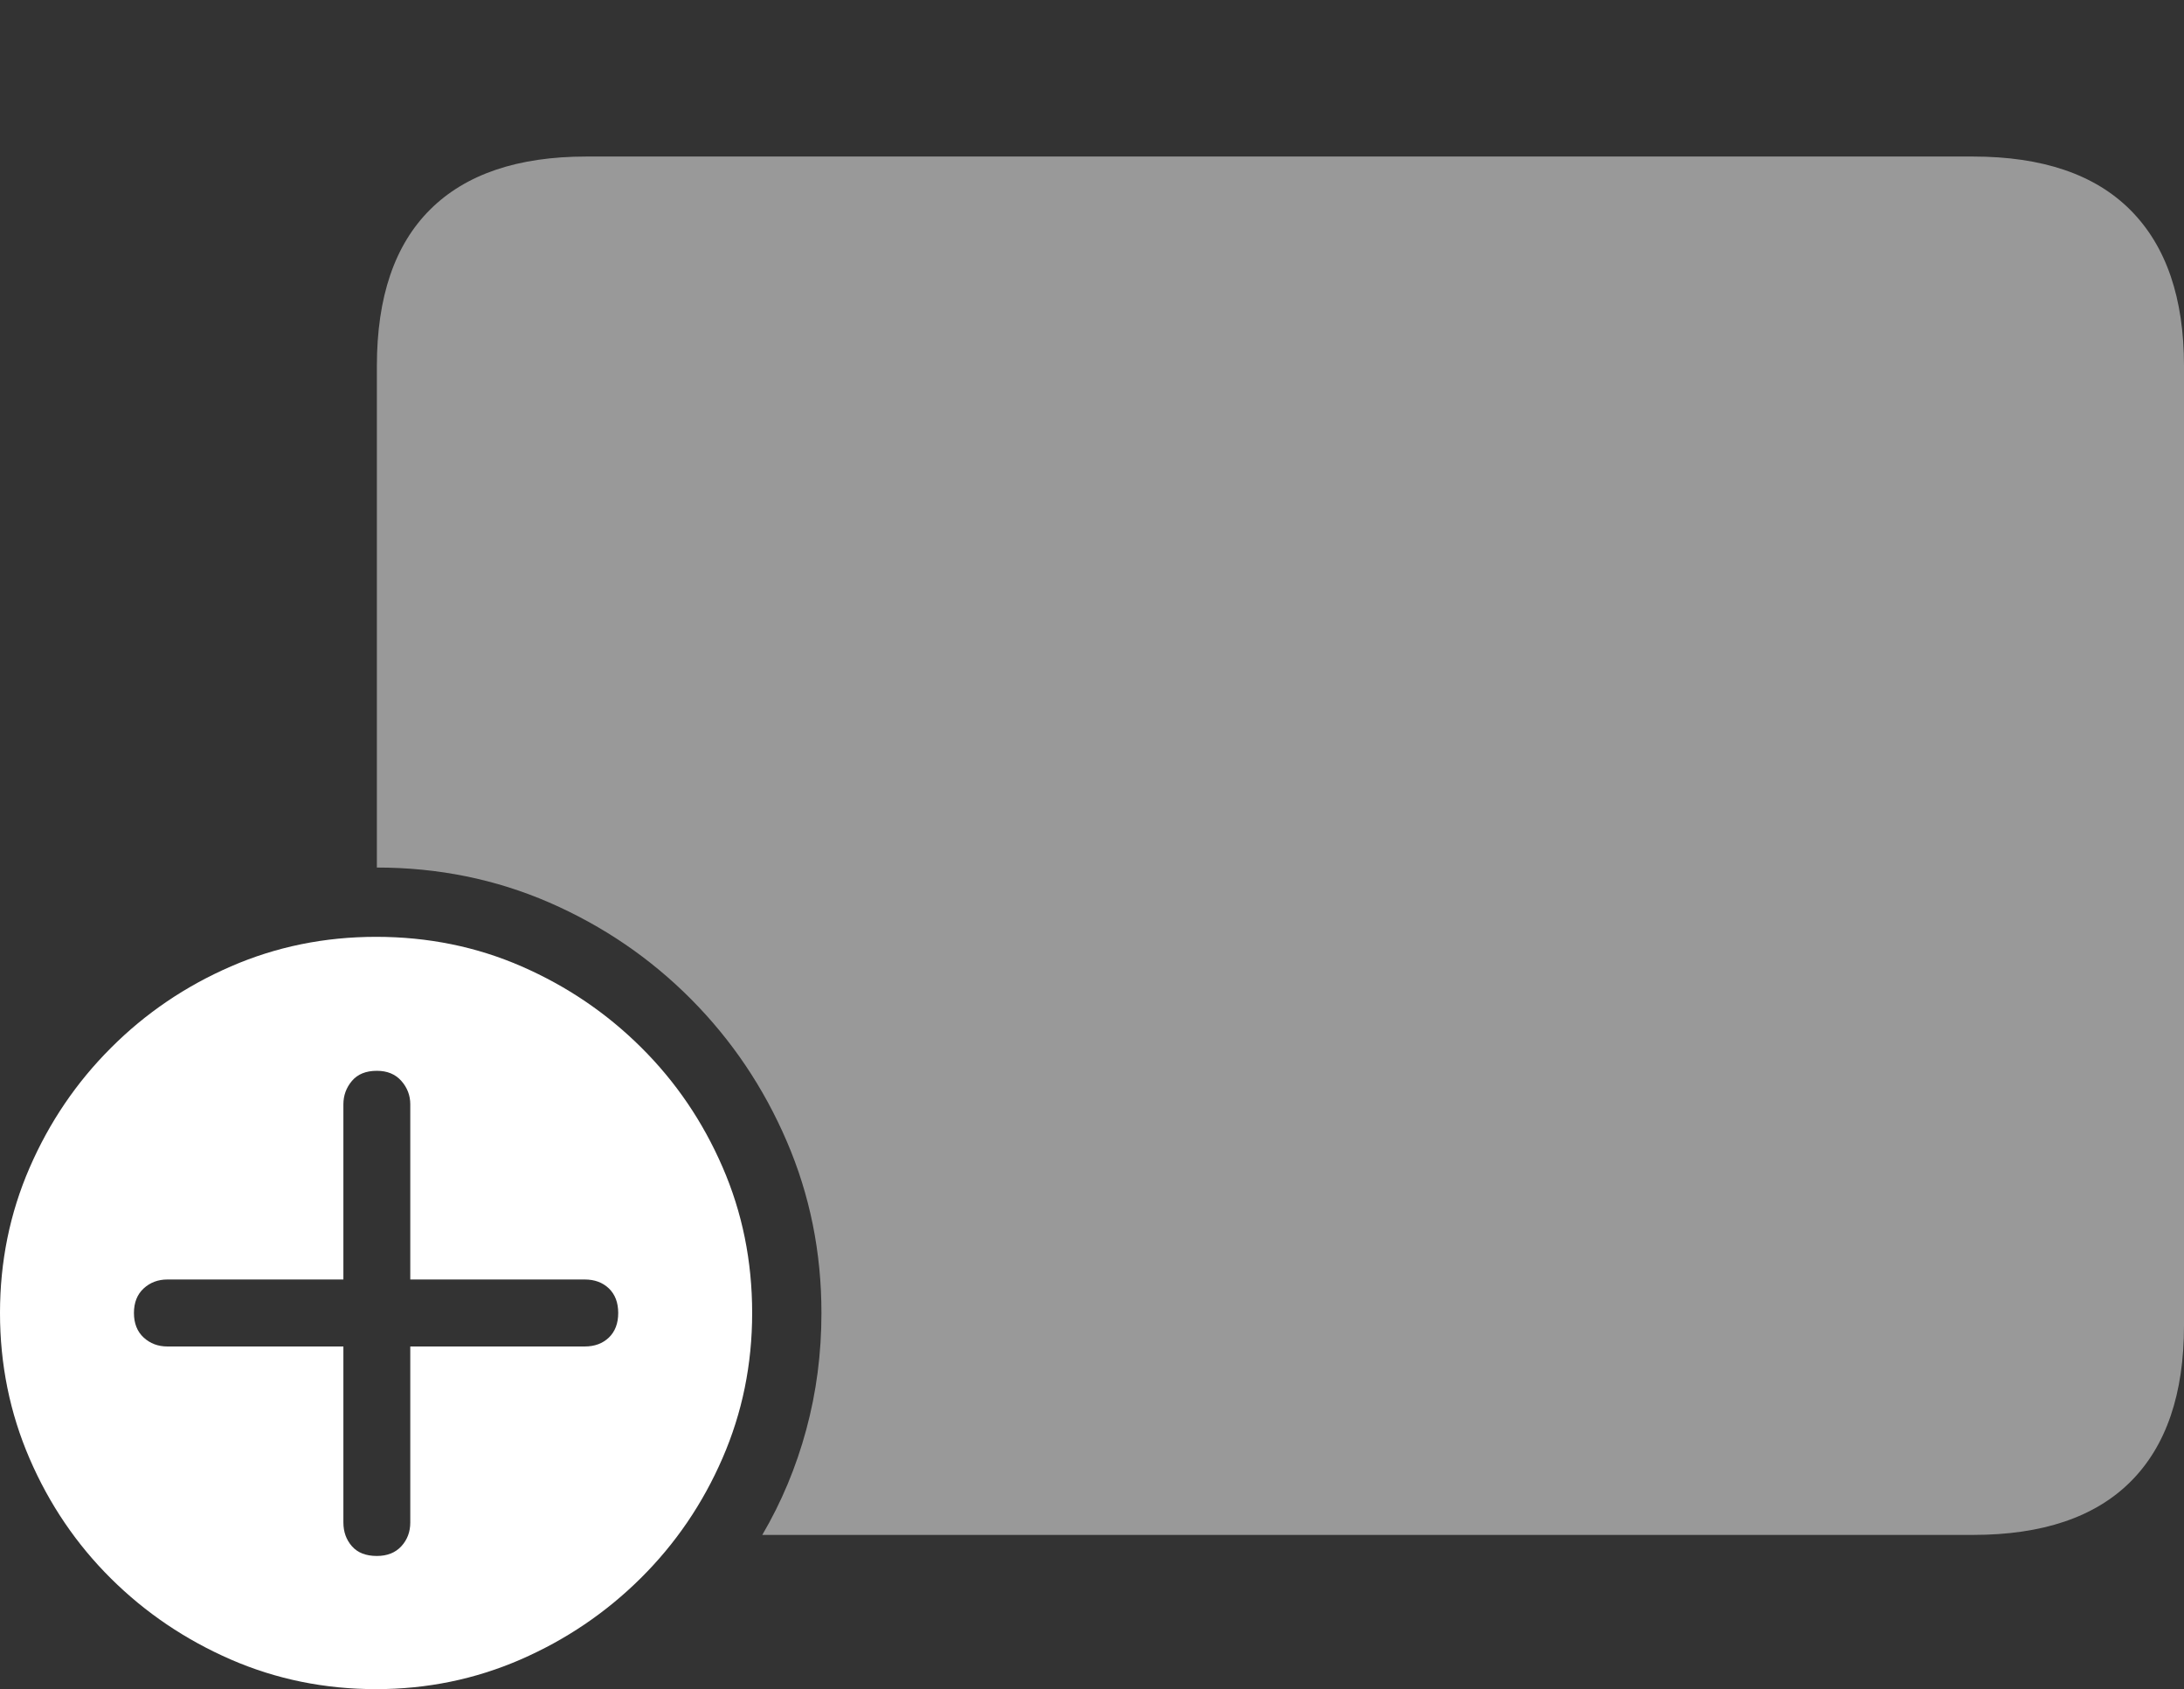 <?xml version="1.0" encoding="UTF-8"?>
<!--Generator: Apple Native CoreSVG 175-->
<!DOCTYPE svg
PUBLIC "-//W3C//DTD SVG 1.1//EN"
       "http://www.w3.org/Graphics/SVG/1.1/DTD/svg11.dtd">
<svg version="1.1" xmlns="http://www.w3.org/2000/svg" xmlns:xlink="http://www.w3.org/1999/xlink" width="27.393" height="21.182">
 <rect width="100%" height="100%" fill="#333333" stroke="none"/>
 <g>
  <rect height="21.182" opacity="0" width="27.393" x="0" y="0"/>
  <path d="M9.561 19.248L24.746 19.248Q26.055 19.248 26.724 18.579Q27.393 17.91 27.393 16.621L27.393 4.59Q27.393 3.311 26.724 2.637Q26.055 1.963 24.746 1.963L7.354 1.963Q6.064 1.963 5.396 2.627Q4.727 3.291 4.727 4.59L4.727 10.879Q5.879 10.879 6.89 11.318Q7.9 11.758 8.667 12.529Q9.434 13.301 9.868 14.312Q10.303 15.322 10.303 16.465Q10.303 17.227 10.112 17.93Q9.922 18.633 9.561 19.248Z" fill="rgba(255,255,255,0.5)"/>
  <path d="M4.717 21.182Q5.674 21.182 6.528 20.811Q7.383 20.439 8.037 19.79Q8.691 19.141 9.062 18.286Q9.434 17.432 9.434 16.465Q9.434 15.488 9.062 14.634Q8.691 13.779 8.042 13.135Q7.393 12.49 6.543 12.119Q5.693 11.748 4.717 11.748Q3.75 11.748 2.896 12.119Q2.041 12.49 1.392 13.14Q0.742 13.789 0.371 14.644Q0 15.498 0 16.465Q0 17.432 0.371 18.291Q0.742 19.15 1.392 19.795Q2.041 20.439 2.896 20.811Q3.75 21.182 4.717 21.182ZM4.727 19.512Q4.521 19.512 4.414 19.39Q4.307 19.268 4.307 19.092L4.307 16.885L2.1 16.885Q1.924 16.885 1.802 16.773Q1.68 16.66 1.68 16.465Q1.68 16.27 1.802 16.157Q1.924 16.045 2.1 16.045L4.307 16.045L4.307 13.848Q4.307 13.682 4.414 13.555Q4.521 13.428 4.727 13.428Q4.922 13.428 5.034 13.555Q5.146 13.682 5.146 13.848L5.146 16.045L7.334 16.045Q7.52 16.045 7.637 16.157Q7.754 16.27 7.754 16.465Q7.754 16.66 7.637 16.773Q7.52 16.885 7.334 16.885L5.146 16.885L5.146 19.092Q5.146 19.268 5.034 19.39Q4.922 19.512 4.727 19.512Z" fill="#ffffff"/>
 </g>
</svg>
